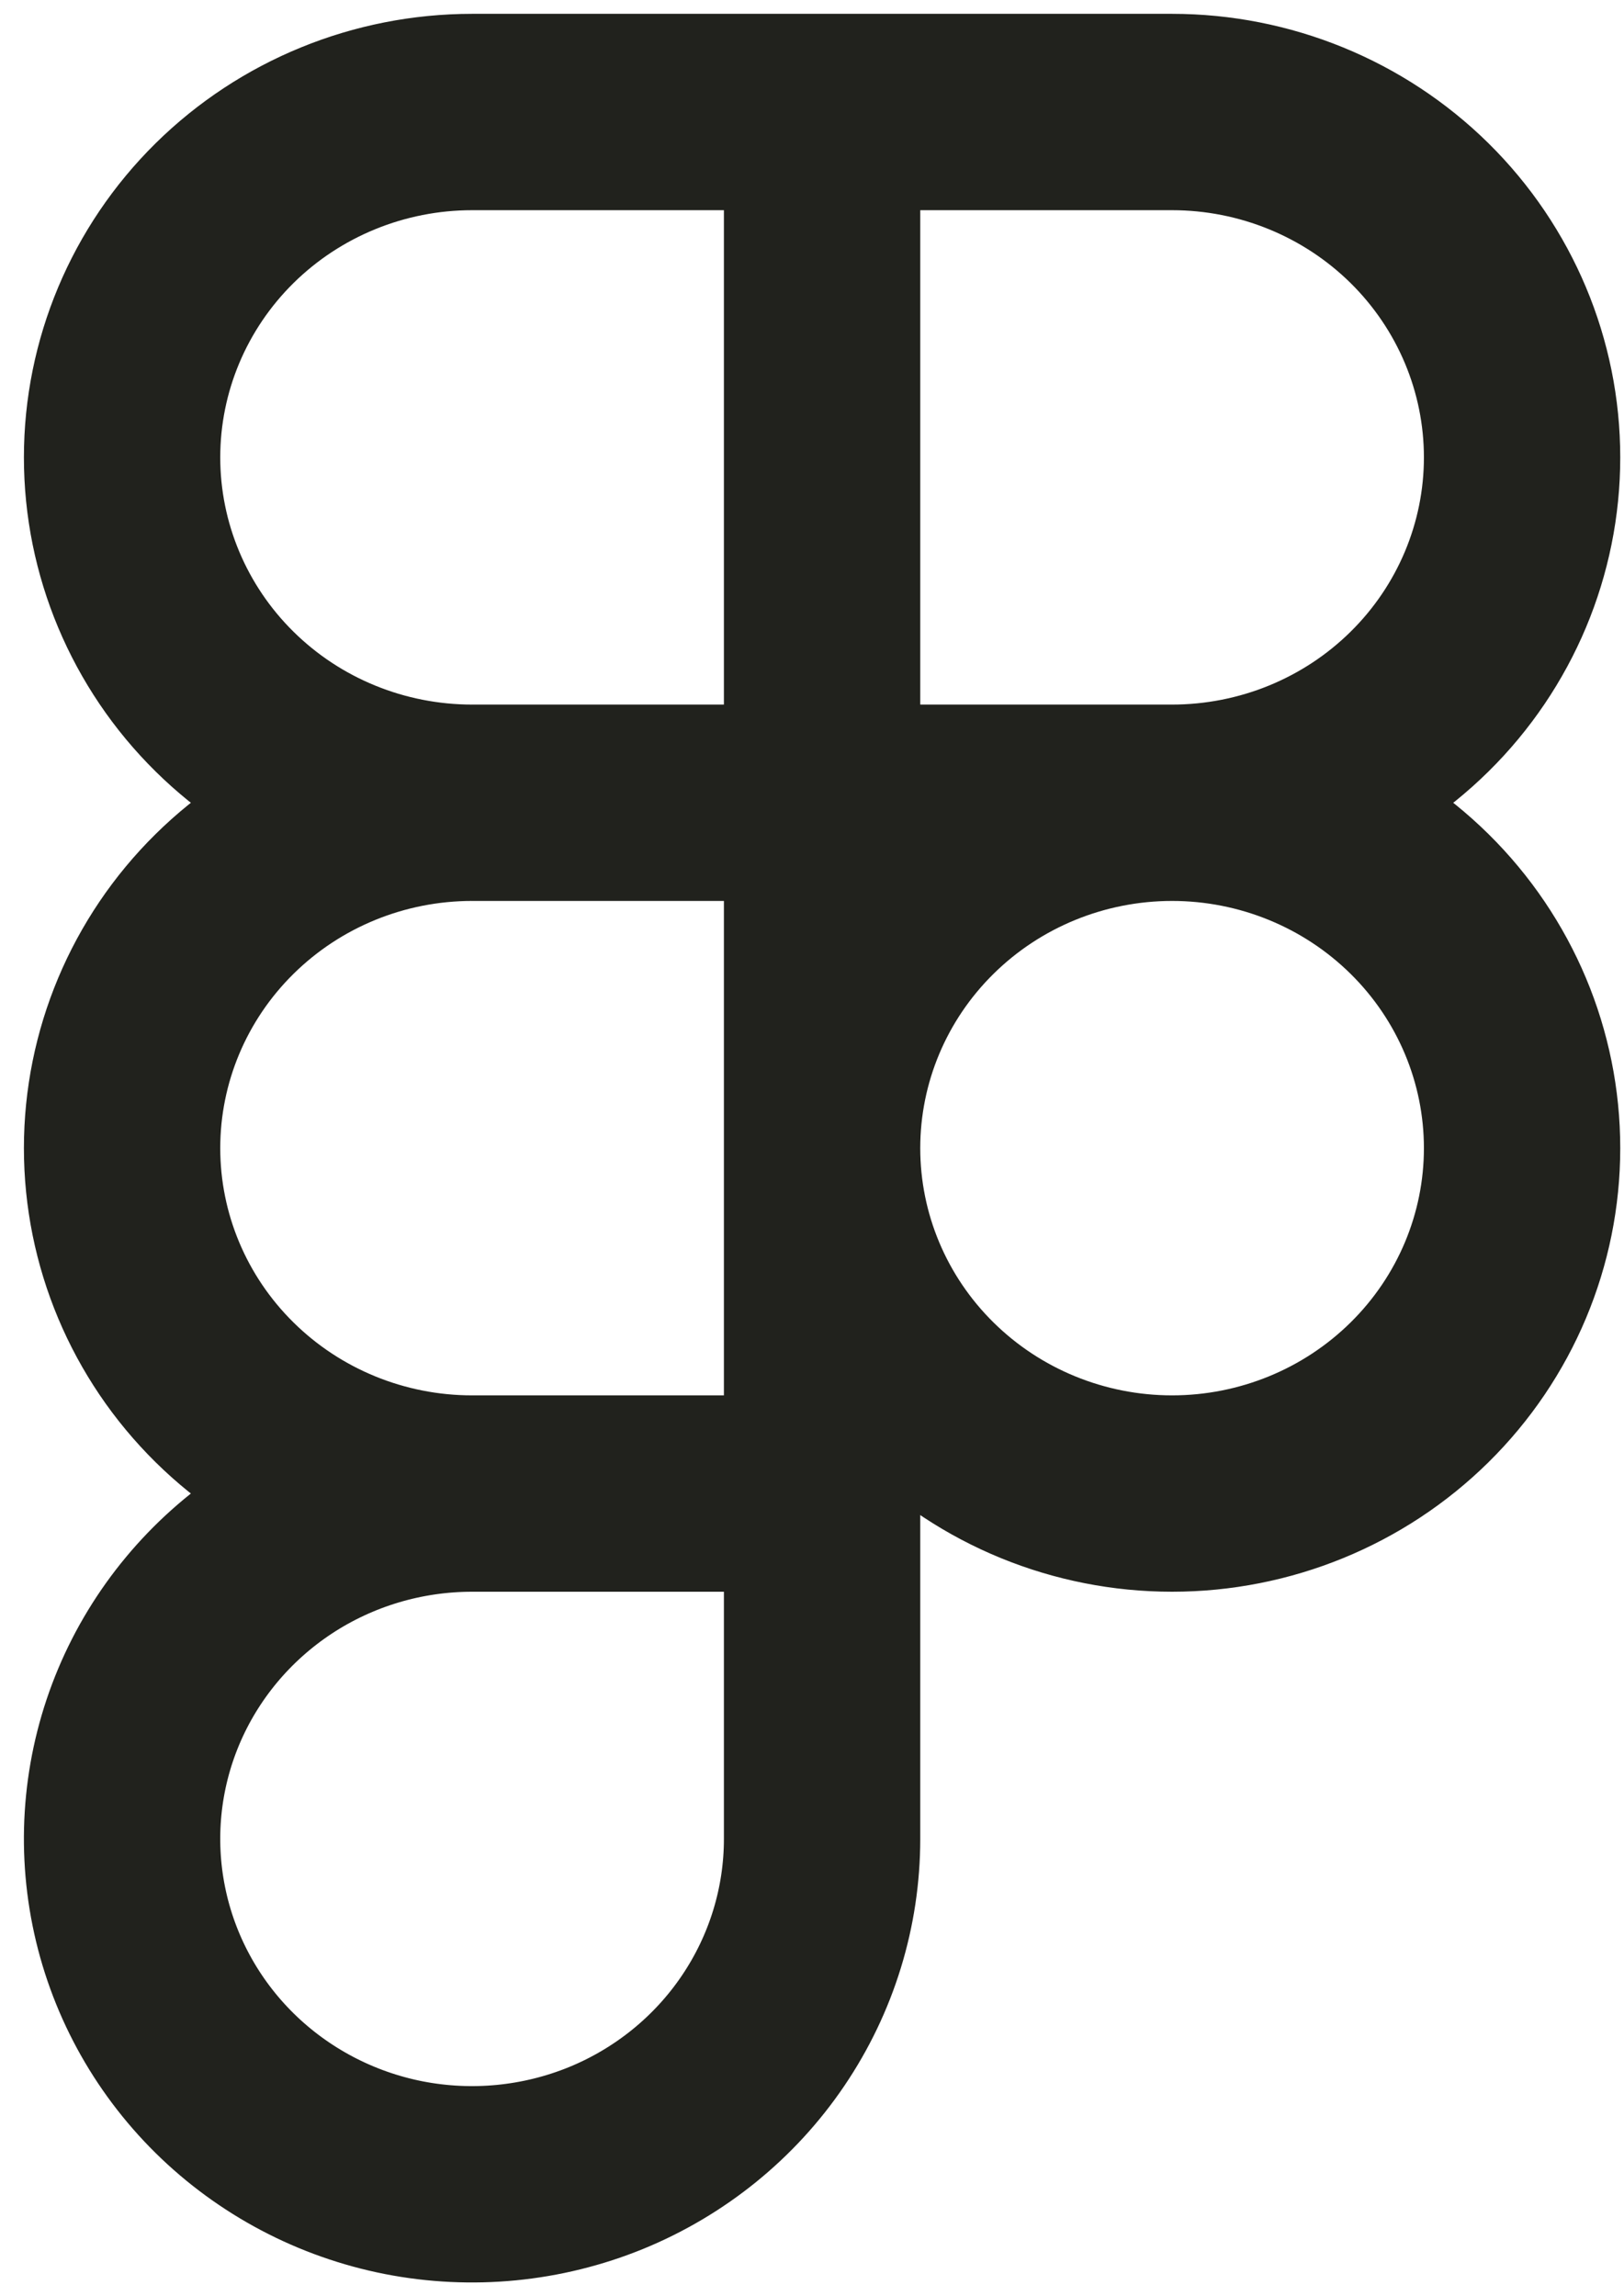 <svg width="29" height="41" viewBox="0 0 29 41" fill="none" xmlns="http://www.w3.org/2000/svg">
<path d="M20.93 14.333C22.587 14.333 24.177 14.983 25.349 16.14C26.521 17.296 27.18 18.864 27.18 20.5C27.18 22.136 26.521 23.704 25.349 24.86C24.177 26.017 22.587 26.667 20.93 26.667C19.272 26.667 17.682 26.017 16.51 24.86C15.338 23.704 14.68 22.136 14.68 20.5C14.68 18.864 15.338 17.296 16.51 16.14C17.682 14.983 19.272 14.333 20.93 14.333ZM20.93 14.333C22.587 14.333 24.177 13.684 25.349 12.527C26.521 11.371 27.18 9.802 27.18 8.167C27.18 6.531 26.521 4.963 25.349 3.806C24.177 2.65 22.587 2 20.93 2H8.43C6.772 2 5.182 2.65 4.01 3.806C2.838 4.963 2.18 6.531 2.18 8.167C2.18 9.802 2.838 11.371 4.01 12.527C5.182 13.684 6.772 14.333 8.43 14.333M20.93 14.333H8.43M8.43 14.333C6.772 14.333 5.182 14.983 4.01 16.14C2.838 17.296 2.18 18.864 2.18 20.5C2.18 22.136 2.838 23.704 4.01 24.86C5.182 26.017 6.772 26.667 8.43 26.667M8.43 26.667H14.68M8.43 26.667C7.194 26.667 5.985 27.028 4.957 27.706C3.93 28.384 3.128 29.347 2.655 30.473C2.182 31.6 2.059 32.84 2.3 34.036C2.541 35.233 3.136 36.331 4.01 37.194C4.884 38.056 5.998 38.644 7.21 38.882C8.423 39.119 9.679 38.997 10.822 38.531C11.963 38.064 12.94 37.273 13.626 36.259C14.313 35.245 14.68 34.053 14.68 32.833V2" stroke="#21221D" stroke-width="3.506" stroke-linecap="round" stroke-linejoin="round"/>
</svg>
